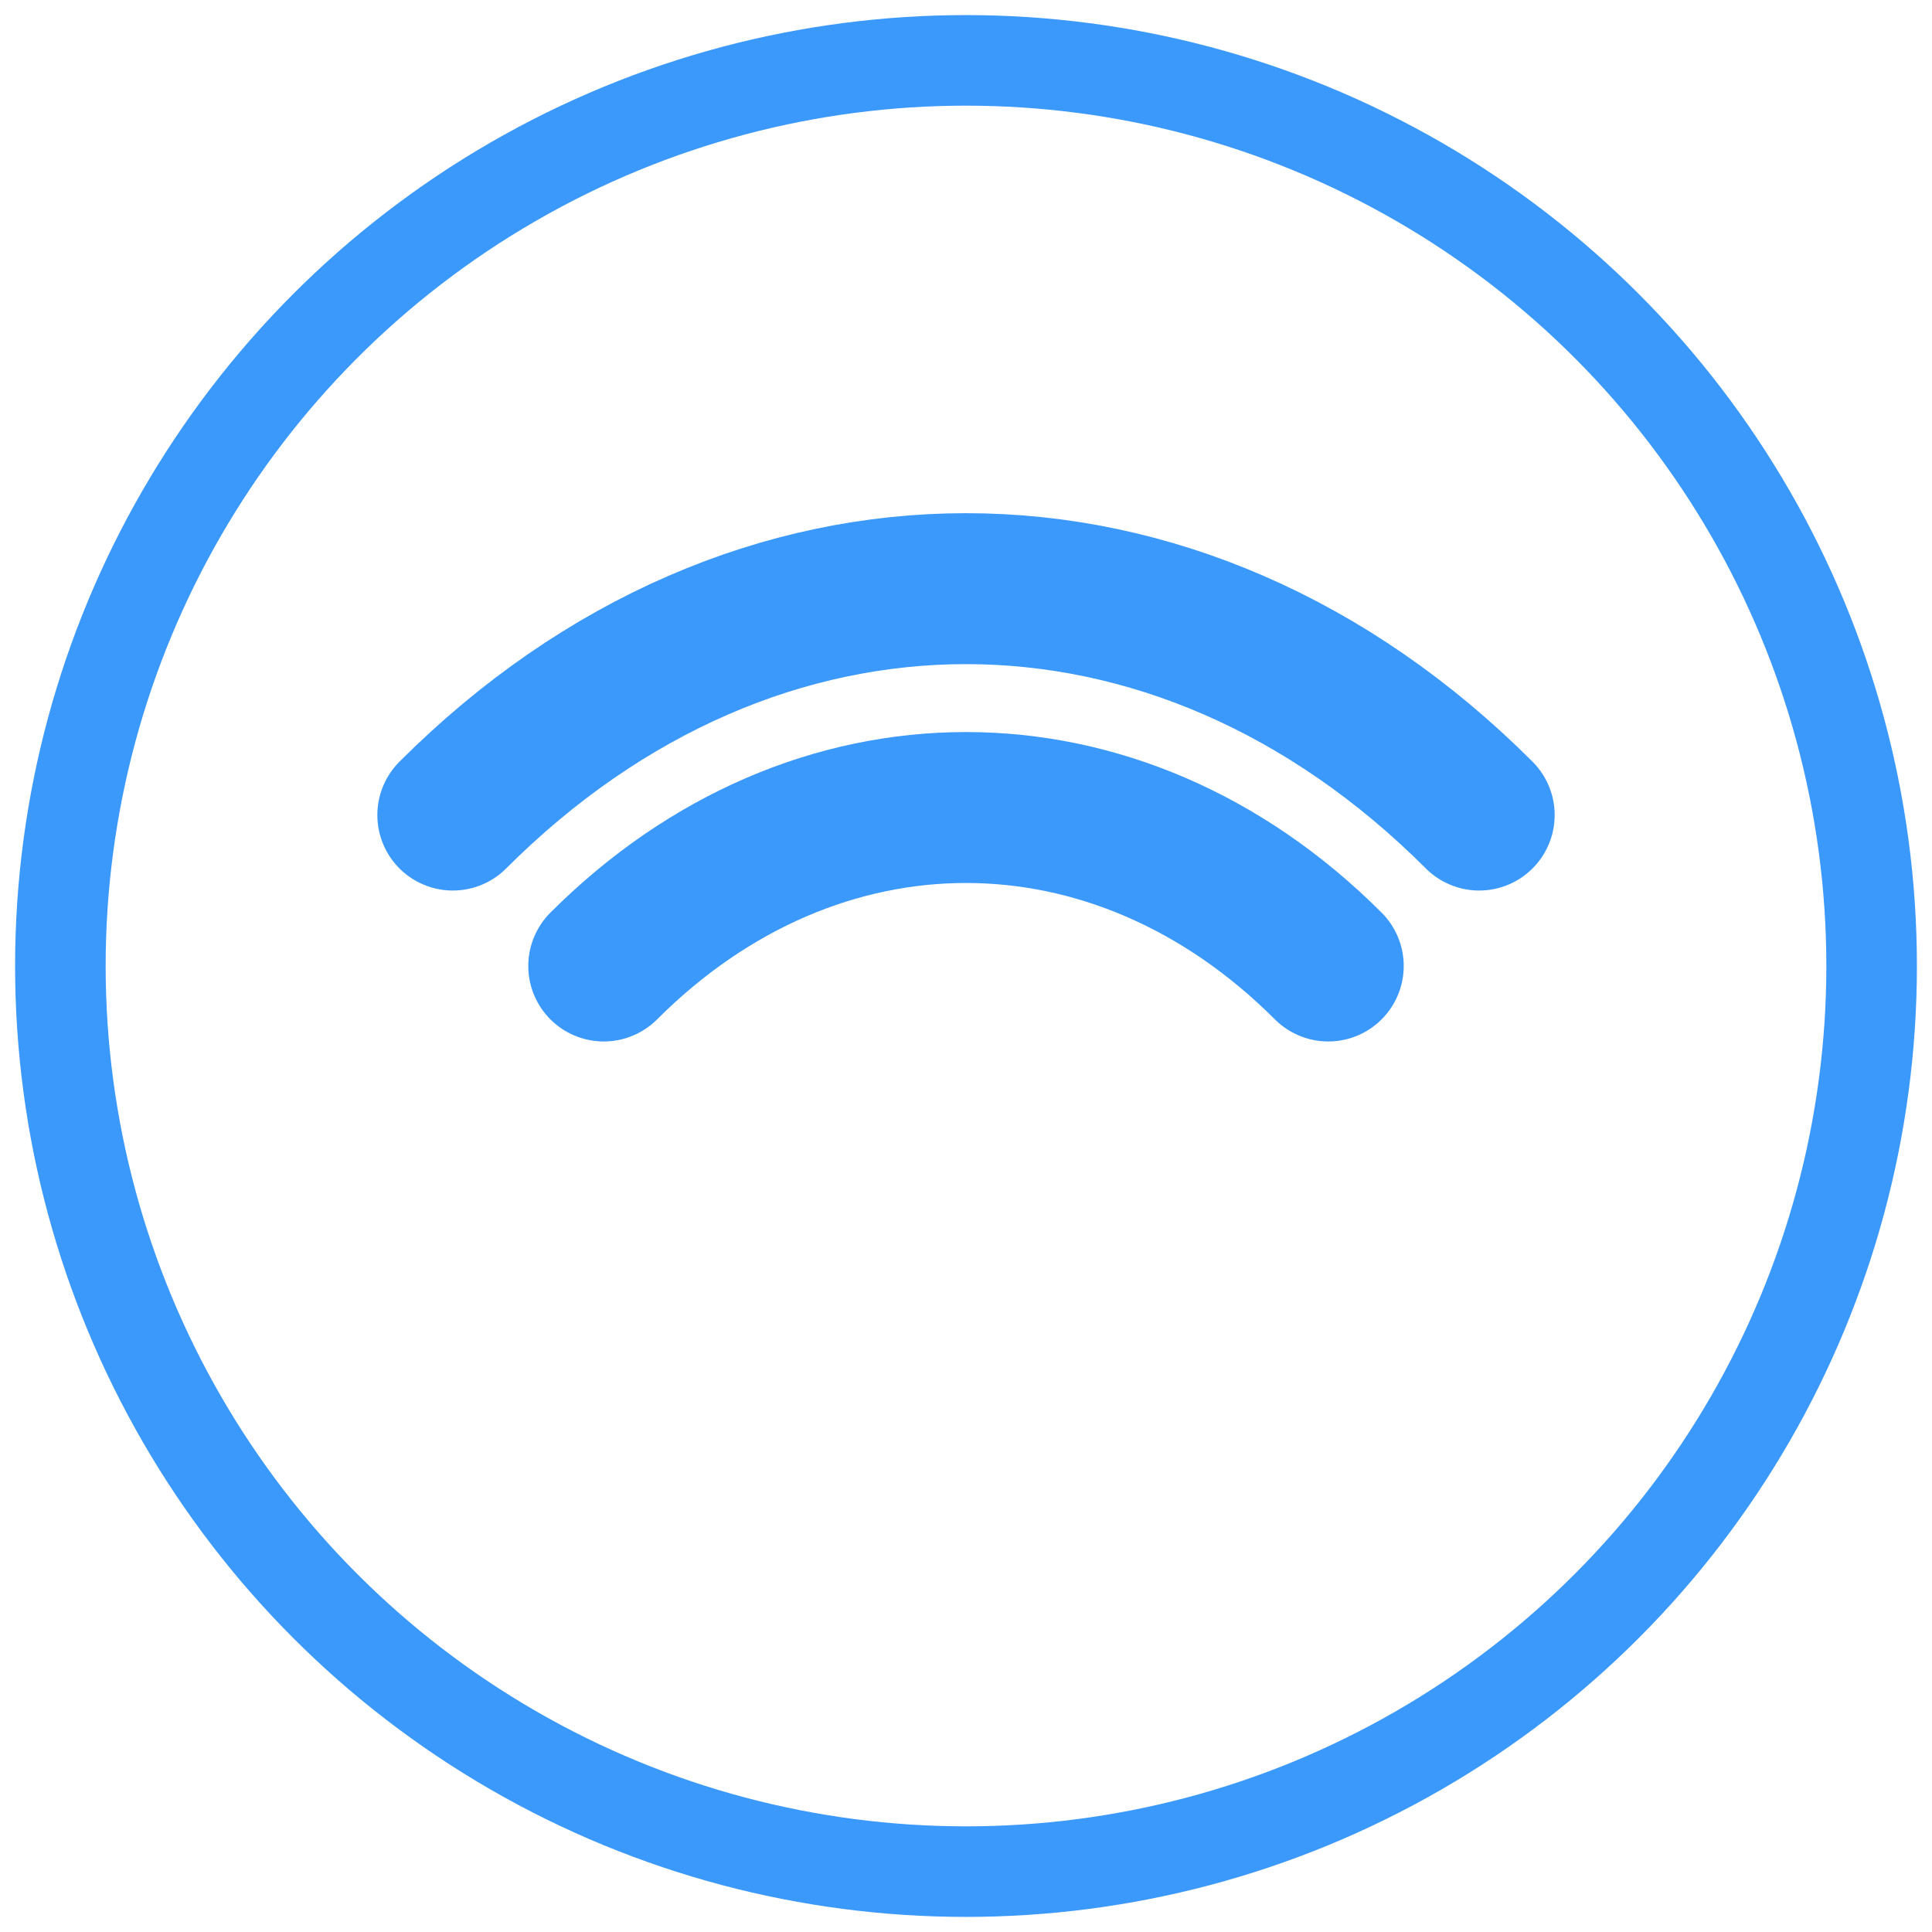 <?xml version="1.0" encoding="utf-8"?>
<!-- WalletConnect Logo SVG (simplified for web use) -->
<svg width="32" height="32" viewBox="0 0 32 32" fill="none" xmlns="http://www.w3.org/2000/svg">
  <g>
    <path d="M7.5 13.5C12.5 8.5 19.5 8.5 24.5 13.5" stroke="#3B99FC" stroke-width="2.5" stroke-linecap="round"/>
    <path d="M10 16C13.5 12.5 18.5 12.5 22 16" stroke="#3B99FC" stroke-width="2.5" stroke-linecap="round"/>
    <circle cx="16" cy="16" r="15" stroke="#3B99FC" stroke-width="1.5" fill="none"/>
  </g>
</svg> 